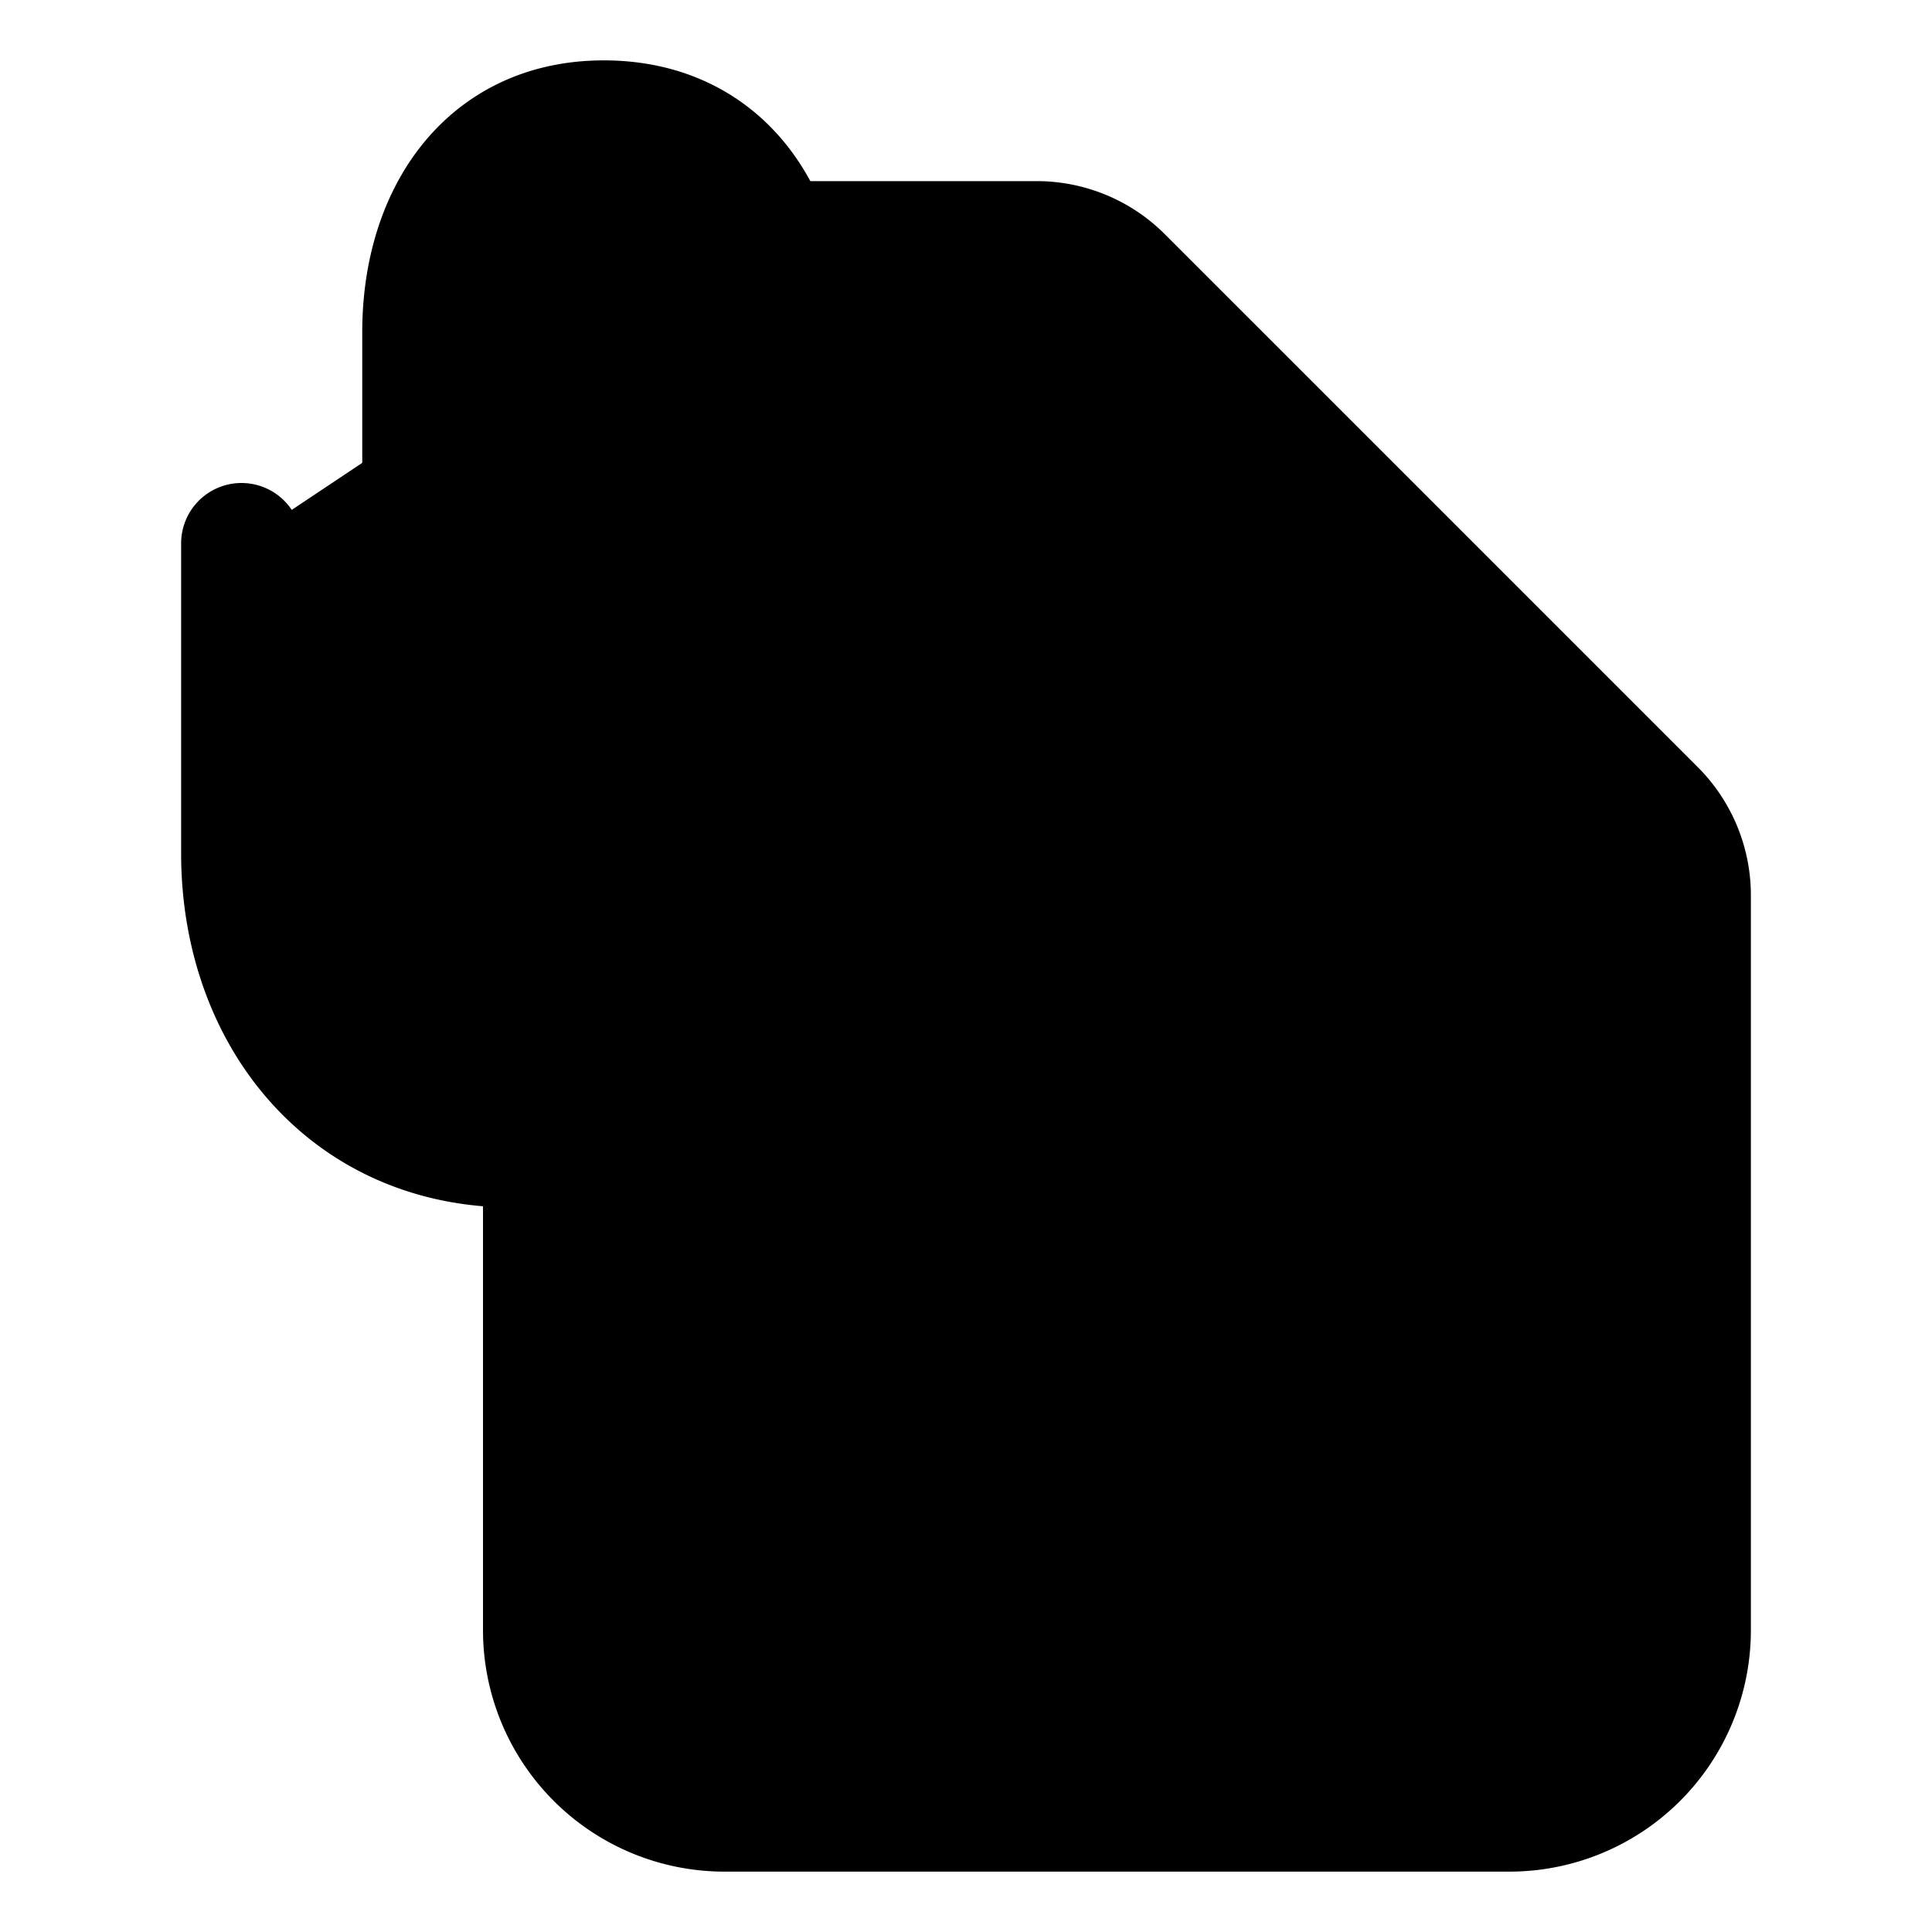 <svg xmlns="http://www.w3.org/2000/svg" width="24" height="24" viewBox="0 0 512 512">
    <path d="M208,64h66.75a32,32,0,0,1,22.62,9.37L438.63,214.63A32,32,0,0,1,448,237.25V432a48,48,0,0,1-48,48H192a48,48,0,0,1-48-48V304" style="stroke:currentColor;stroke-linecap:round;stroke-linejoin:round;stroke-width:32px"/>
    <path d="M288,72V192a32,32,0,0,0,32,32H440" style="stroke:currentColor;stroke-linecap:round;stroke-linejoin:round;stroke-width:32px"/>
    <path d="M160,80V232a23.69,23.69,0,0,1-24,24c-12,0-24-9.1-24-24V88c0-30.59,16.57-56,48-56s48,24.8,48,55.38V226.13c0,43-27.82,77.87-72,77.87s-72-34.86-72-77.87V144" style="stroke:currentColor;stroke-linecap:round;stroke-miterlimit:10;stroke-width:32px"/>
</svg>